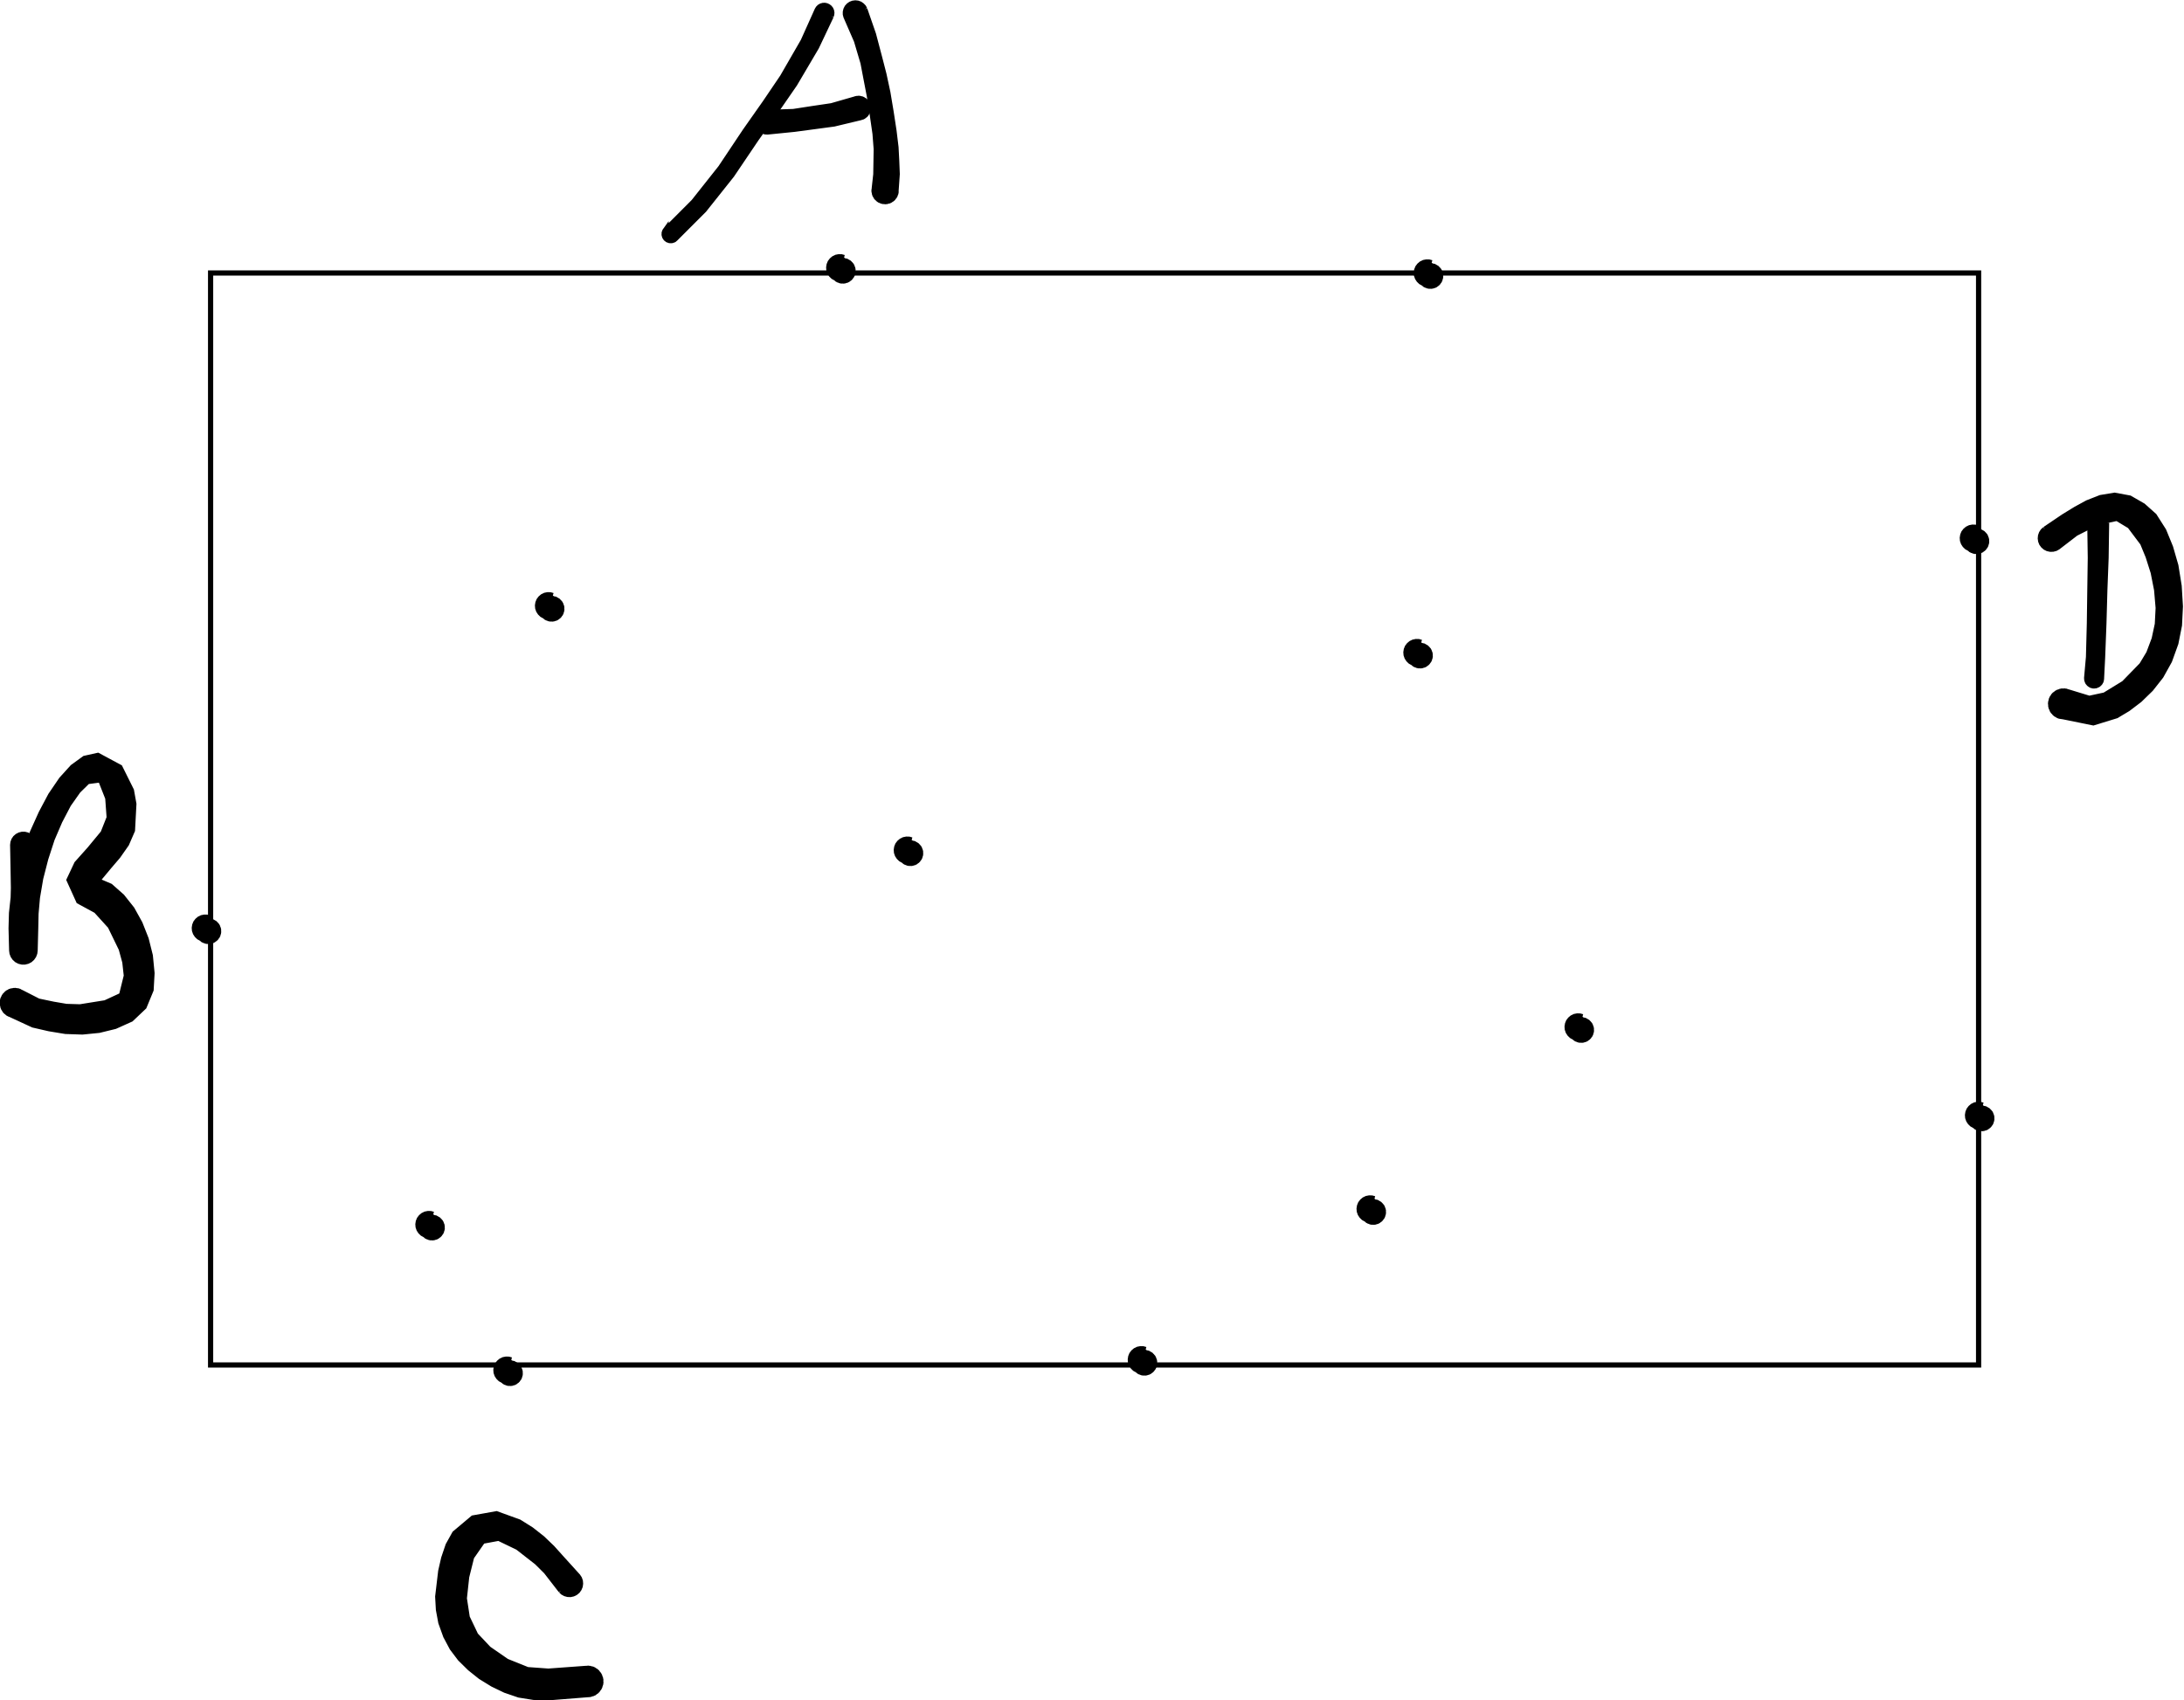 <?xml version="1.0" encoding="UTF-8"?>
<!-- Do not edit this file with editors other than draw.io -->
<!DOCTYPE svg PUBLIC "-//W3C//DTD SVG 1.1//EN" "http://www.w3.org/Graphics/SVG/1.1/DTD/svg11.dtd">
<svg xmlns="http://www.w3.org/2000/svg" style="background-color: rgb(230, 230, 230);" xmlns:xlink="http://www.w3.org/1999/xlink" version="1.1" width="420px" height="327px" viewBox="-0.5 -0.5 420 327" content="&lt;mxfile host=&quot;app.diagrams.net&quot; modified=&quot;2023-07-05T01:28:48.055Z&quot; agent=&quot;Mozilla/5.0 (X11; Linux x86_64; rv:109.0) Gecko/20100101 Firefox/114.0&quot; etag=&quot;WzknsEi28B7lIs8RRQg0&quot; version=&quot;21.5.2&quot;&gt;&#xA;  &lt;diagram name=&quot;第 1 页&quot; id=&quot;17KeA4rhBYA1fh7FJdAf&quot;&gt;&#xA;    &lt;mxGraphModel dx=&quot;474&quot; dy=&quot;757&quot; grid=&quot;1&quot; gridSize=&quot;10&quot; guides=&quot;1&quot; tooltips=&quot;1&quot; connect=&quot;1&quot; arrows=&quot;1&quot; fold=&quot;1&quot; page=&quot;1&quot; pageScale=&quot;1&quot; pageWidth=&quot;827&quot; pageHeight=&quot;1169&quot; background=&quot;#E6E6E6&quot; math=&quot;0&quot; shadow=&quot;0&quot;&gt;&#xA;      &lt;root&gt;&#xA;        &lt;mxCell id=&quot;0&quot; /&gt;&#xA;        &lt;mxCell id=&quot;1&quot; parent=&quot;0&quot; /&gt;&#xA;        &lt;mxCell id=&quot;eujRZYcJ_pkBPmxdg7Yn-16&quot; value=&quot;&quot; style=&quot;rounded=0;whiteSpace=wrap;html=1;fillColor=none;&quot; vertex=&quot;1&quot; parent=&quot;1&quot;&gt;&#xA;          &lt;mxGeometry x=&quot;70&quot; y=&quot;210&quot; width=&quot;340&quot; height=&quot;210&quot; as=&quot;geometry&quot; /&gt;&#xA;        &lt;/mxCell&gt;&#xA;        &lt;mxCell id=&quot;eujRZYcJ_pkBPmxdg7Yn-18&quot; value=&quot;&quot; style=&quot;shape=stencil(fZbdcgIhDIWfZm8zQAg/17Z9j85U606tdqz9e/tmZ0c0uJ47xP0I5JwEBl59bp8/1kNwn6fj4W39M76ctgM/DCGM++36OJ50NPDjwKvN4bh+PR6+9i/z74/n6ctp9H74nlb4nbmSKZeJCu5vngmZ6jzzNAO7cX8FVKEsBuBKrgKg9oAE8gkCbLeUhEoEQKSUDZDLeWYRKIl8MEDRmHwfyBrBG6Amyu4+kDxxMoB3jhwgYu7TVAsVkFcWCs4CTBEoF4RctKeOxHIf8IXYpikHikAIf+MNUW94AGSSaoAoFIE3AlOyeWU+p2E5S9yfQZcQILVuQOwZdJNoS9Ls3wA5u2XZTIHECqeJ9kDpSaauRiNVcAY1QhdBzeLBli5WazpkSsBLV25uRaqWRyFawTQzRRIQYirJzq5atkBqLfouwqUxLBepthWb10vrWZY6UOAeyKCCtDV625mm9gmUC4Wc3VLJMMIE1BsA2FW9JraVlQB7n3c9oMKhCLEvIM1zBPZ25/umNQ1tVEC2G+fFCC8g398O2hNQuQlVu752DBfA+q0ptnqO5JFmeuIuo9DY7KjY71UxdJV4EntifPWorW++R/dC4t7V3DlIB5cHx2bc7eb3yvX//QNFp+bHDT/+Aw==);lineShape=1;&quot; vertex=&quot;1&quot; parent=&quot;1&quot;&gt;&#xA;          &lt;mxGeometry x=&quot;188.868&quot; y=&quot;206.875&quot; width=&quot;4.673&quot; height=&quot;4.665&quot; as=&quot;geometry&quot; /&gt;&#xA;        &lt;/mxCell&gt;&#xA;        &lt;mxCell id=&quot;eujRZYcJ_pkBPmxdg7Yn-19&quot; value=&quot;&quot; style=&quot;shape=stencil(fZbdcgIhDIWfZm8zQAg/17Z9j85U606tdqz9e/tmZ0c0uJ47xP0I5JwEBl59bp8/1kNwn6fj4W39M76ctgM/DCGM++36OJ50NPDjwKvN4bh+PR6+9i/z74/n6ctp9H74nlb4nbmSKZeJCu5vngmZ6jzzNAO7cX8FVKEsBuBKrgKg9oAE8gkCbLeUhEoEQKSUDZDLeWYRKIl8MEDRmHwfyBrBG6Amyu4+kDxxMoB3jhwgYu7TVAsVkFcWCs4CTBEoF4RctKeOxHIf8IXYpikHikAIf+MNUW94AGSSaoAoFIE3AlOyeWU+p2E5S9yfQZcQILVuQOwZdJNoS9Ls3wA5u2XZTIHECqeJ9kDpSaauRiNVcAY1QhdBzeLBli5WazpkSsBLV25uRaqWRyFawTQzRRIQYirJzq5atkBqLfouwqUxLBepthWb10vrWZY6UOAeyKCCtDV625mm9gmUC4Wc3VLJMMIE1BsA2FW9JraVlQB7n3c9oMKhCLEvIM1zBPZ25/umNQ1tVEC2G+fFCC8g398O2hNQuQlVu752DBfA+q0ptnqO5JFmeuIuo9DY7KjY71UxdJV4EntifPWorW++R/dC4t7V3DlIB5cHx2bc7eb3yvX//QNFp+bHDT/+Aw==);lineShape=1;&quot; vertex=&quot;1&quot; parent=&quot;1&quot;&gt;&#xA;          &lt;mxGeometry x=&quot;132.868&quot; y=&quot;271.875&quot; width=&quot;4.673&quot; height=&quot;4.665&quot; as=&quot;geometry&quot; /&gt;&#xA;        &lt;/mxCell&gt;&#xA;        &lt;mxCell id=&quot;eujRZYcJ_pkBPmxdg7Yn-20&quot; value=&quot;&quot; style=&quot;shape=stencil(fZbdcgIhDIWfZm8zQAg/17Z9j85U606tdqz9e/tmZ0c0uJ47xP0I5JwEBl59bp8/1kNwn6fj4W39M76ctgM/DCGM++36OJ50NPDjwKvN4bh+PR6+9i/z74/n6ctp9H74nlb4nbmSKZeJCu5vngmZ6jzzNAO7cX8FVKEsBuBKrgKg9oAE8gkCbLeUhEoEQKSUDZDLeWYRKIl8MEDRmHwfyBrBG6Amyu4+kDxxMoB3jhwgYu7TVAsVkFcWCs4CTBEoF4RctKeOxHIf8IXYpikHikAIf+MNUW94AGSSaoAoFIE3AlOyeWU+p2E5S9yfQZcQILVuQOwZdJNoS9Ls3wA5u2XZTIHECqeJ9kDpSaauRiNVcAY1QhdBzeLBli5WazpkSsBLV25uRaqWRyFawTQzRRIQYirJzq5atkBqLfouwqUxLBepthWb10vrWZY6UOAeyKCCtDV625mm9gmUC4Wc3VLJMMIE1BsA2FW9JraVlQB7n3c9oMKhCLEvIM1zBPZ25/umNQ1tVEC2G+fFCC8g398O2hNQuQlVu752DBfA+q0ptnqO5JFmeuIuo9DY7KjY71UxdJV4EntifPWorW++R/dC4t7V3DlIB5cHx2bc7eb3yvX//QNFp+bHDT/+Aw==);lineShape=1;&quot; vertex=&quot;1&quot; parent=&quot;1&quot;&gt;&#xA;          &lt;mxGeometry x=&quot;201.868&quot; y=&quot;318.875&quot; width=&quot;4.673&quot; height=&quot;4.665&quot; as=&quot;geometry&quot; /&gt;&#xA;        &lt;/mxCell&gt;&#xA;        &lt;mxCell id=&quot;eujRZYcJ_pkBPmxdg7Yn-21&quot; value=&quot;&quot; style=&quot;shape=stencil(fZbdcgIhDIWfZm8zQAg/17Z9j85U606tdqz9e/tmZ0c0uJ47xP0I5JwEBl59bp8/1kNwn6fj4W39M76ctgM/DCGM++36OJ50NPDjwKvN4bh+PR6+9i/z74/n6ctp9H74nlb4nbmSKZeJCu5vngmZ6jzzNAO7cX8FVKEsBuBKrgKg9oAE8gkCbLeUhEoEQKSUDZDLeWYRKIl8MEDRmHwfyBrBG6Amyu4+kDxxMoB3jhwgYu7TVAsVkFcWCs4CTBEoF4RctKeOxHIf8IXYpikHikAIf+MNUW94AGSSaoAoFIE3AlOyeWU+p2E5S9yfQZcQILVuQOwZdJNoS9Ls3wA5u2XZTIHECqeJ9kDpSaauRiNVcAY1QhdBzeLBli5WazpkSsBLV25uRaqWRyFawTQzRRIQYirJzq5atkBqLfouwqUxLBepthWb10vrWZY6UOAeyKCCtDV625mm9gmUC4Wc3VLJMMIE1BsA2FW9JraVlQB7n3c9oMKhCLEvIM1zBPZ25/umNQ1tVEC2G+fFCC8g398O2hNQuQlVu752DBfA+q0ptnqO5JFmeuIuo9DY7KjY71UxdJV4EntifPWorW++R/dC4t7V3DlIB5cHx2bc7eb3yvX//QNFp+bHDT/+Aw==);lineShape=1;&quot; vertex=&quot;1&quot; parent=&quot;1&quot;&gt;&#xA;          &lt;mxGeometry x=&quot;330.868&quot; y=&quot;352.875&quot; width=&quot;4.673&quot; height=&quot;4.665&quot; as=&quot;geometry&quot; /&gt;&#xA;        &lt;/mxCell&gt;&#xA;        &lt;mxCell id=&quot;eujRZYcJ_pkBPmxdg7Yn-22&quot; value=&quot;&quot; style=&quot;shape=stencil(fZbdcgIhDIWfZm8zQAg/17Z9j85U606tdqz9e/tmZ0c0uJ47xP0I5JwEBl59bp8/1kNwn6fj4W39M76ctgM/DCGM++36OJ50NPDjwKvN4bh+PR6+9i/z74/n6ctp9H74nlb4nbmSKZeJCu5vngmZ6jzzNAO7cX8FVKEsBuBKrgKg9oAE8gkCbLeUhEoEQKSUDZDLeWYRKIl8MEDRmHwfyBrBG6Amyu4+kDxxMoB3jhwgYu7TVAsVkFcWCs4CTBEoF4RctKeOxHIf8IXYpikHikAIf+MNUW94AGSSaoAoFIE3AlOyeWU+p2E5S9yfQZcQILVuQOwZdJNoS9Ls3wA5u2XZTIHECqeJ9kDpSaauRiNVcAY1QhdBzeLBli5WazpkSsBLV25uRaqWRyFawTQzRRIQYirJzq5atkBqLfouwqUxLBepthWb10vrWZY6UOAeyKCCtDV625mm9gmUC4Wc3VLJMMIE1BsA2FW9JraVlQB7n3c9oMKhCLEvIM1zBPZ25/umNQ1tVEC2G+fFCC8g398O2hNQuQlVu752DBfA+q0ptnqO5JFmeuIuo9DY7KjY71UxdJV4EntifPWorW++R/dC4t7V3DlIB5cHx2bc7eb3yvX//QNFp+bHDT/+Aw==);lineShape=1;&quot; vertex=&quot;1&quot; parent=&quot;1&quot;&gt;&#xA;          &lt;mxGeometry x=&quot;290.868&quot; y=&quot;387.875&quot; width=&quot;4.673&quot; height=&quot;4.665&quot; as=&quot;geometry&quot; /&gt;&#xA;        &lt;/mxCell&gt;&#xA;        &lt;mxCell id=&quot;eujRZYcJ_pkBPmxdg7Yn-23&quot; value=&quot;&quot; style=&quot;shape=stencil(fZbdcgIhDIWfZm8zQAg/17Z9j85U606tdqz9e/tmZ0c0uJ47xP0I5JwEBl59bp8/1kNwn6fj4W39M76ctgM/DCGM++36OJ50NPDjwKvN4bh+PR6+9i/z74/n6ctp9H74nlb4nbmSKZeJCu5vngmZ6jzzNAO7cX8FVKEsBuBKrgKg9oAE8gkCbLeUhEoEQKSUDZDLeWYRKIl8MEDRmHwfyBrBG6Amyu4+kDxxMoB3jhwgYu7TVAsVkFcWCs4CTBEoF4RctKeOxHIf8IXYpikHikAIf+MNUW94AGSSaoAoFIE3AlOyeWU+p2E5S9yfQZcQILVuQOwZdJNoS9Ls3wA5u2XZTIHECqeJ9kDpSaauRiNVcAY1QhdBzeLBli5WazpkSsBLV25uRaqWRyFawTQzRRIQYirJzq5atkBqLfouwqUxLBepthWb10vrWZY6UOAeyKCCtDV625mm9gmUC4Wc3VLJMMIE1BsA2FW9JraVlQB7n3c9oMKhCLEvIM1zBPZ25/umNQ1tVEC2G+fFCC8g398O2hNQuQlVu752DBfA+q0ptnqO5JFmeuIuo9DY7KjY71UxdJV4EntifPWorW++R/dC4t7V3DlIB5cHx2bc7eb3yvX//QNFp+bHDT/+Aw==);lineShape=1;&quot; vertex=&quot;1&quot; parent=&quot;1&quot;&gt;&#xA;          &lt;mxGeometry x=&quot;246.868&quot; y=&quot;416.875&quot; width=&quot;4.673&quot; height=&quot;4.665&quot; as=&quot;geometry&quot; /&gt;&#xA;        &lt;/mxCell&gt;&#xA;        &lt;mxCell id=&quot;eujRZYcJ_pkBPmxdg7Yn-24&quot; value=&quot;&quot; style=&quot;shape=stencil(fZbdcgIhDIWfZm8zQAg/17Z9j85U606tdqz9e/tmZ0c0uJ47xP0I5JwEBl59bp8/1kNwn6fj4W39M76ctgM/DCGM++36OJ50NPDjwKvN4bh+PR6+9i/z74/n6ctp9H74nlb4nbmSKZeJCu5vngmZ6jzzNAO7cX8FVKEsBuBKrgKg9oAE8gkCbLeUhEoEQKSUDZDLeWYRKIl8MEDRmHwfyBrBG6Amyu4+kDxxMoB3jhwgYu7TVAsVkFcWCs4CTBEoF4RctKeOxHIf8IXYpikHikAIf+MNUW94AGSSaoAoFIE3AlOyeWU+p2E5S9yfQZcQILVuQOwZdJNoS9Ls3wA5u2XZTIHECqeJ9kDpSaauRiNVcAY1QhdBzeLBli5WazpkSsBLV25uRaqWRyFawTQzRRIQYirJzq5atkBqLfouwqUxLBepthWb10vrWZY6UOAeyKCCtDV625mm9gmUC4Wc3VLJMMIE1BsA2FW9JraVlQB7n3c9oMKhCLEvIM1zBPZ25/umNQ1tVEC2G+fFCC8g398O2hNQuQlVu752DBfA+q0ptnqO5JFmeuIuo9DY7KjY71UxdJV4EntifPWorW++R/dC4t7V3DlIB5cHx2bc7eb3yvX//QNFp+bHDT/+Aw==);lineShape=1;&quot; vertex=&quot;1&quot; parent=&quot;1&quot;&gt;&#xA;          &lt;mxGeometry x=&quot;407.868&quot; y=&quot;369.875&quot; width=&quot;4.673&quot; height=&quot;4.665&quot; as=&quot;geometry&quot; /&gt;&#xA;        &lt;/mxCell&gt;&#xA;        &lt;mxCell id=&quot;eujRZYcJ_pkBPmxdg7Yn-25&quot; value=&quot;&quot; style=&quot;shape=stencil(fZbdcgIhDIWfZm8zQAg/17Z9j85U606tdqz9e/tmZ0c0uJ47xP0I5JwEBl59bp8/1kNwn6fj4W39M76ctgM/DCGM++36OJ50NPDjwKvN4bh+PR6+9i/z74/n6ctp9H74nlb4nbmSKZeJCu5vngmZ6jzzNAO7cX8FVKEsBuBKrgKg9oAE8gkCbLeUhEoEQKSUDZDLeWYRKIl8MEDRmHwfyBrBG6Amyu4+kDxxMoB3jhwgYu7TVAsVkFcWCs4CTBEoF4RctKeOxHIf8IXYpikHikAIf+MNUW94AGSSaoAoFIE3AlOyeWU+p2E5S9yfQZcQILVuQOwZdJNoS9Ls3wA5u2XZTIHECqeJ9kDpSaauRiNVcAY1QhdBzeLBli5WazpkSsBLV25uRaqWRyFawTQzRRIQYirJzq5atkBqLfouwqUxLBepthWb10vrWZY6UOAeyKCCtDV625mm9gmUC4Wc3VLJMMIE1BsA2FW9JraVlQB7n3c9oMKhCLEvIM1zBPZ25/umNQ1tVEC2G+fFCC8g398O2hNQuQlVu752DBfA+q0ptnqO5JFmeuIuo9DY7KjY71UxdJV4EntifPWorW++R/dC4t7V3DlIB5cHx2bc7eb3yvX//QNFp+bHDT/+Aw==);lineShape=1;&quot; vertex=&quot;1&quot; parent=&quot;1&quot;&gt;&#xA;          &lt;mxGeometry x=&quot;301.868&quot; y=&quot;207.875&quot; width=&quot;4.673&quot; height=&quot;4.665&quot; as=&quot;geometry&quot; /&gt;&#xA;        &lt;/mxCell&gt;&#xA;        &lt;mxCell id=&quot;eujRZYcJ_pkBPmxdg7Yn-26&quot; value=&quot;&quot; style=&quot;shape=stencil(fZbdcgIhDIWfZm8zQAg/17Z9j85U606tdqz9e/tmZ0c0uJ47xP0I5JwEBl59bp8/1kNwn6fj4W39M76ctgM/DCGM++36OJ50NPDjwKvN4bh+PR6+9i/z74/n6ctp9H74nlb4nbmSKZeJCu5vngmZ6jzzNAO7cX8FVKEsBuBKrgKg9oAE8gkCbLeUhEoEQKSUDZDLeWYRKIl8MEDRmHwfyBrBG6Amyu4+kDxxMoB3jhwgYu7TVAsVkFcWCs4CTBEoF4RctKeOxHIf8IXYpikHikAIf+MNUW94AGSSaoAoFIE3AlOyeWU+p2E5S9yfQZcQILVuQOwZdJNoS9Ls3wA5u2XZTIHECqeJ9kDpSaauRiNVcAY1QhdBzeLBli5WazpkSsBLV25uRaqWRyFawTQzRRIQYirJzq5atkBqLfouwqUxLBepthWb10vrWZY6UOAeyKCCtDV625mm9gmUC4Wc3VLJMMIE1BsA2FW9JraVlQB7n3c9oMKhCLEvIM1zBPZ25/umNQ1tVEC2G+fFCC8g398O2hNQuQlVu752DBfA+q0ptnqO5JFmeuIuo9DY7KjY71UxdJV4EntifPWorW++R/dC4t7V3DlIB5cHx2bc7eb3yvX//QNFp+bHDT/+Aw==);lineShape=1;&quot; vertex=&quot;1&quot; parent=&quot;1&quot;&gt;&#xA;          &lt;mxGeometry x=&quot;66.868&quot; y=&quot;333.875&quot; width=&quot;4.673&quot; height=&quot;4.665&quot; as=&quot;geometry&quot; /&gt;&#xA;        &lt;/mxCell&gt;&#xA;        &lt;mxCell id=&quot;eujRZYcJ_pkBPmxdg7Yn-27&quot; value=&quot;&quot; style=&quot;shape=stencil(fZbdcgIhDIWfZm8zQAg/17Z9j85U606tdqz9e/tmZ0c0uJ47xP0I5JwEBl59bp8/1kNwn6fj4W39M76ctgM/DCGM++36OJ50NPDjwKvN4bh+PR6+9i/z74/n6ctp9H74nlb4nbmSKZeJCu5vngmZ6jzzNAO7cX8FVKEsBuBKrgKg9oAE8gkCbLeUhEoEQKSUDZDLeWYRKIl8MEDRmHwfyBrBG6Amyu4+kDxxMoB3jhwgYu7TVAsVkFcWCs4CTBEoF4RctKeOxHIf8IXYpikHikAIf+MNUW94AGSSaoAoFIE3AlOyeWU+p2E5S9yfQZcQILVuQOwZdJNoS9Ls3wA5u2XZTIHECqeJ9kDpSaauRiNVcAY1QhdBzeLBli5WazpkSsBLV25uRaqWRyFawTQzRRIQYirJzq5atkBqLfouwqUxLBepthWb10vrWZY6UOAeyKCCtDV625mm9gmUC4Wc3VLJMMIE1BsA2FW9JraVlQB7n3c9oMKhCLEvIM1zBPZ25/umNQ1tVEC2G+fFCC8g398O2hNQuQlVu752DBfA+q0ptnqO5JFmeuIuo9DY7KjY71UxdJV4EntifPWorW++R/dC4t7V3DlIB5cHx2bc7eb3yvX//QNFp+bHDT/+Aw==);lineShape=1;&quot; vertex=&quot;1&quot; parent=&quot;1&quot;&gt;&#xA;          &lt;mxGeometry x=&quot;109.868&quot; y=&quot;390.875&quot; width=&quot;4.673&quot; height=&quot;4.665&quot; as=&quot;geometry&quot; /&gt;&#xA;        &lt;/mxCell&gt;&#xA;        &lt;mxCell id=&quot;eujRZYcJ_pkBPmxdg7Yn-28&quot; value=&quot;&quot; style=&quot;shape=stencil(fZbdcgIhDIWfZm8zQAg/17Z9j85U606tdqz9e/tmZ0c0uJ47xP0I5JwEBl59bp8/1kNwn6fj4W39M76ctgM/DCGM++36OJ50NPDjwKvN4bh+PR6+9i/z74/n6ctp9H74nlb4nbmSKZeJCu5vngmZ6jzzNAO7cX8FVKEsBuBKrgKg9oAE8gkCbLeUhEoEQKSUDZDLeWYRKIl8MEDRmHwfyBrBG6Amyu4+kDxxMoB3jhwgYu7TVAsVkFcWCs4CTBEoF4RctKeOxHIf8IXYpikHikAIf+MNUW94AGSSaoAoFIE3AlOyeWU+p2E5S9yfQZcQILVuQOwZdJNoS9Ls3wA5u2XZTIHECqeJ9kDpSaauRiNVcAY1QhdBzeLBli5WazpkSsBLV25uRaqWRyFawTQzRRIQYirJzq5atkBqLfouwqUxLBepthWb10vrWZY6UOAeyKCCtDV625mm9gmUC4Wc3VLJMMIE1BsA2FW9JraVlQB7n3c9oMKhCLEvIM1zBPZ25/umNQ1tVEC2G+fFCC8g398O2hNQuQlVu752DBfA+q0ptnqO5JFmeuIuo9DY7KjY71UxdJV4EntifPWorW++R/dC4t7V3DlIB5cHx2bc7eb3yvX//QNFp+bHDT/+Aw==);lineShape=1;&quot; vertex=&quot;1&quot; parent=&quot;1&quot;&gt;&#xA;          &lt;mxGeometry x=&quot;124.868&quot; y=&quot;418.875&quot; width=&quot;4.673&quot; height=&quot;4.665&quot; as=&quot;geometry&quot; /&gt;&#xA;        &lt;/mxCell&gt;&#xA;        &lt;mxCell id=&quot;eujRZYcJ_pkBPmxdg7Yn-29&quot; value=&quot;&quot; style=&quot;shape=stencil(fZbdcgIhDIWfZm8zQAg/17Z9j85U606tdqz9e/tmZ0c0uJ47xP0I5JwEBl59bp8/1kNwn6fj4W39M76ctgM/DCGM++36OJ50NPDjwKvN4bh+PR6+9i/z74/n6ctp9H74nlb4nbmSKZeJCu5vngmZ6jzzNAO7cX8FVKEsBuBKrgKg9oAE8gkCbLeUhEoEQKSUDZDLeWYRKIl8MEDRmHwfyBrBG6Amyu4+kDxxMoB3jhwgYu7TVAsVkFcWCs4CTBEoF4RctKeOxHIf8IXYpikHikAIf+MNUW94AGSSaoAoFIE3AlOyeWU+p2E5S9yfQZcQILVuQOwZdJNoS9Ls3wA5u2XZTIHECqeJ9kDpSaauRiNVcAY1QhdBzeLBli5WazpkSsBLV25uRaqWRyFawTQzRRIQYirJzq5atkBqLfouwqUxLBepthWb10vrWZY6UOAeyKCCtDV625mm9gmUC4Wc3VLJMMIE1BsA2FW9JraVlQB7n3c9oMKhCLEvIM1zBPZ25/umNQ1tVEC2G+fFCC8g398O2hNQuQlVu752DBfA+q0ptnqO5JFmeuIuo9DY7KjY71UxdJV4EntifPWorW++R/dC4t7V3DlIB5cHx2bc7eb3yvX//QNFp+bHDT/+Aw==);lineShape=1;&quot; vertex=&quot;1&quot; parent=&quot;1&quot;&gt;&#xA;          &lt;mxGeometry x=&quot;406.868&quot; y=&quot;258.875&quot; width=&quot;4.673&quot; height=&quot;4.665&quot; as=&quot;geometry&quot; /&gt;&#xA;        &lt;/mxCell&gt;&#xA;        &lt;mxCell id=&quot;eujRZYcJ_pkBPmxdg7Yn-30&quot; value=&quot;&quot; style=&quot;shape=stencil(fZbdcgIhDIWfZm8zQAg/17Z9j85U606tdqz9e/tmZ0c0uJ47xP0I5JwEBl59bp8/1kNwn6fj4W39M76ctgM/DCGM++36OJ50NPDjwKvN4bh+PR6+9i/z74/n6ctp9H74nlb4nbmSKZeJCu5vngmZ6jzzNAO7cX8FVKEsBuBKrgKg9oAE8gkCbLeUhEoEQKSUDZDLeWYRKIl8MEDRmHwfyBrBG6Amyu4+kDxxMoB3jhwgYu7TVAsVkFcWCs4CTBEoF4RctKeOxHIf8IXYpikHikAIf+MNUW94AGSSaoAoFIE3AlOyeWU+p2E5S9yfQZcQILVuQOwZdJNoS9Ls3wA5u2XZTIHECqeJ9kDpSaauRiNVcAY1QhdBzeLBli5WazpkSsBLV25uRaqWRyFawTQzRRIQYirJzq5atkBqLfouwqUxLBepthWb10vrWZY6UOAeyKCCtDV625mm9gmUC4Wc3VLJMMIE1BsA2FW9JraVlQB7n3c9oMKhCLEvIM1zBPZ25/umNQ1tVEC2G+fFCC8g398O2hNQuQlVu752DBfA+q0ptnqO5JFmeuIuo9DY7KjY71UxdJV4EntifPWorW++R/dC4t7V3DlIB5cHx2bc7eb3yvX//QNFp+bHDT/+Aw==);lineShape=1;&quot; vertex=&quot;1&quot; parent=&quot;1&quot;&gt;&#xA;          &lt;mxGeometry x=&quot;299.868&quot; y=&quot;280.875&quot; width=&quot;4.673&quot; height=&quot;4.665&quot; as=&quot;geometry&quot; /&gt;&#xA;        &lt;/mxCell&gt;&#xA;        &lt;mxCell id=&quot;eujRZYcJ_pkBPmxdg7Yn-31&quot; value=&quot;&quot; style=&quot;shape=stencil(lVbZctswDPwavWJAgudzmv5HZuLUnrp2xnGvvy9UlYoISZvpm0wvSBy7Sw7y8HZ8ej0Mnt/ut+vXw8/T8/04yKfB+9PleLid7vo1yOMgDy/X2+HL7fr98jz9fn0akePXt+uPcYdfU1ytFOsY5fn3tBIoub8Lnyf8+XRZ4plK7PAuU877ATlT6Q8QoRD2A1Im5/qMAsWyHxAD1dQFxERZ9gMCk0gXkD25uh/ghXJfQ8nEoEvz+Q2vbXaoBErV4rMHFVDIFl/B/tLKW+LTPt5RXeFTRHhmi2eQjw6gH3EtbWUHb/fPFEB/mJzBJ4oQn0w+OhGQv6OQLP5fhtsEomjmpZQG/RQqYvEC+cN1tT/IJ5EPFl9B/1WSwdaL8ldLcLb/gkyCSrHz9RCfTD6FHODzrNYFHvE/EZv51jbBHT2Wtb6AAwkl35so8wcEkmIPyJCgshKkBw7HjS6LBiHP5VWDMrRcxfcFKyEKFGQw+USq4NJwGwT1oJ+beCAAveSMgoveYshxdcR9QKpwwkEdsG9RFKj5xE0i8z3pyCNRsq1B5jZvBhTfTGGmaYQyqyvauSbsPbzRvYNTqJ5STztuXd7Gi/V1hraiLrjanwHrlDR5hQcNHUkfDN6BiamoVnhEOhVtZoOvqN7aXPm9/xG4hOJL308Pr+2Fq82Ug++C0Ta9wRdEuP99vX6I14/3p/LL6XyeXtrL/+3TWpemZ7k8/gE=);lineShape=1;&quot; vertex=&quot;1&quot; parent=&quot;1&quot;&gt;&#xA;          &lt;mxGeometry x=&quot;157.222&quot; y=&quot;158.532&quot; width=&quot;32.248&quot; height=&quot;45.243&quot; as=&quot;geometry&quot; /&gt;&#xA;        &lt;/mxCell&gt;&#xA;        &lt;mxCell id=&quot;eujRZYcJ_pkBPmxdg7Yn-32&quot; value=&quot;&quot; style=&quot;shape=stencil(rVddb9swDPw1fiUkUdTHc9f9jwJNl2BZUqTZ1v770UudmnR8xYC9ObYu4pHHEzXw3cv24XkzpPByPh2/b37vHs/bgb8MKe0O281pd9ange8Hvns6njbfTsefh8fL7+eHceX49OP4a/yH1wuOK0kYUSm8vb+hxH9ffL2s3+8Os/WSKTazPgpVWQeUQjkbQKrU8jqgZkrdRiTU6jqgRerJALJQDADQKNodlFVL64DO0+cJUDJxAwDNqs1STSQdADoFm6XaSco6IIZAwRauFYqIRCUWA+haOZDXnqmwBVTKQBtdQ7Jp6g3u0DKFaAGdCmBdKyW7wywPtxFhKtRsiwq2KAuBK4kOANK9XjVNBdRaiifRCwWQJhFKLqRrj6ztINUCVH5AG8qhO0CgjrpaO8xWrmlaUVdHyuIBAYipNmLbEdq2DfRcEwqLHThCubYF6YS6Wuvg5BphpUcbcNLgz3yjOoBMclwL6V3MMy110A8acbVpVXkz6lF1FecCnTLQ0mhcyQOQltQayxIAOJRbIaHClXCDdAQhSV0YU6EC5K0t6tSqLdpQi8pEcSaN8F8B6r02S+1qPGsmIO4M4slH1rKUbAOpLTRQOEkUrJGpUzGoQ9bhwe6gbzogzd2T1gEHuQbnaVS4AtQEAIcU/TwT+8Tq9kntTUMZAN8LfhAQ6KuLKSCTAM+LvgDqR0AS7E+qBIdDLaYNJkIDjoGi5RqogNTHK7eP9RHNSJ1idevRrKB0G/v/B7lPjZKPH81snLxvqTaA+nlx7ifoWv86y3++Xh8+Lg5Pu/3+cu+Yf/cXDX11uaTw/R8=);lineShape=1;&quot; vertex=&quot;1&quot; parent=&quot;1&quot;&gt;&#xA;          &lt;mxGeometry x=&quot;192.071&quot; y=&quot;158.059&quot; width=&quot;9.969&quot; height=&quot;38.224&quot; as=&quot;geometry&quot; /&gt;&#xA;        &lt;/mxCell&gt;&#xA;        &lt;mxCell id=&quot;eujRZYcJ_pkBPmxdg7Yn-33&quot; value=&quot;&quot; style=&quot;shape=stencil(hVbLbhsxDPyavRKSSGnFc5r+R4A49aKuHThOH39fugttTdaZAj6s1xyS4gzHmvjhbf/0uptKerucT193P5bny37iT1Mpy3G/Oy8Xe5r4ceKHl9N59+V8ej8+r99fn66R16dvp+/XDD9XXCdDXD/p1/pCMvX5z5vPa/xhOd7Ec6GaHIB1pLgLECXpHpCoAUBro4EBKIUSaKlbBQ+wAunjeC3EOcSXDOIrJfYNURcQPxM3F99xfqVUXXyuNFcIUE9aEWodAnrgQEbN+4BOKl4WhRTNdKasDlBtqAoAQt2foVYS1JKJwJ+hzpAGk0WRCEA89DZ0uQEYKrVLlLbM8AydI9O2PIwAJUrbliejXShxrCbu3uAZovisJmDaphS2oVJDHXWqoQAxEkaO25MoIeUJ5RbyN7SdxrLvp1HGq1A9BdlYRAWU5mAX1hHQXU7bCW9YVlyC/Rkkje34aD27H5J0bAAbqRvLJhSwC2pD8aZq28aoJR75bgFASE3H9g7AjJmr9k/mx2r71wGAOVJtYlTQkg4lb9JIWKxmQKGAQoep0cKMyIr+nUn8iGzK6AB5mPo2IYXaTjRrnCiSkZmV798oY+BG/yxCw/6YhmK2eDMv0H+mEryrDdnejbfLTohPJKB/oeL7F8sPzM4E7PMLY3u/d1tD7v7f2509/L0aviyHw3qzvP09XiXt1XoN5cff);lineShape=1;&quot; vertex=&quot;1&quot; parent=&quot;1&quot;&gt;&#xA;          &lt;mxGeometry x=&quot;175.119&quot; y=&quot;176.412&quot; width=&quot;21.361&quot; height=&quot;6.468&quot; as=&quot;geometry&quot; /&gt;&#xA;        &lt;/mxCell&gt;&#xA;        &lt;mxCell id=&quot;eujRZYcJ_pkBPmxdg7Yn-34&quot; value=&quot;&quot; style=&quot;shape=stencil(7VnLjhw3DPyauRJ6UZTOjvMfBrzODrzZNdab19+HnQnlFjVTjcnFMJDbPFTdIlksUtQpv/v6+OHLwymFr2+vL58f/jh/fHs85Z9OKZ2fHx9ez2/66ZTfn/K7Ty+vD7+8vvz2/PHy/cuHbeX26deX37cn/HnBpUhJNlQKf11+yYly/+eXny+Ap/PzHhCoz4ASKDYIEJ4BQj3gN/QJwJlCAYBIcd4SNyoVAvK8pZqpRghoeQZ0bEOkHieABGIMqG0GRGK8pZBmQIJGR93xbLRkymBLsREXD+gg0rFSm+MghQoDAFtcd4AKyBczxXoXQCOd79lSp1rvsblRWtYjpwrFmdsHUavELsqYFpWSez7mHRuNB7GTRf3G8+NMU66WrTfsLS41dT8CAqZqMSdOScaqWxyKc4QzmxzckhenFrpJQYrHXo/0Ef/KwVXApqCzDbFQBiTK3WJqgEYVBKHURYMpAVJwoT7nmYoHIl2mNq8PFBCpm8V0tx+UNMrSOWYxQYObUJtDEIUYhEDf0Oc3bJmHAMkHWaOIfCRiJg5AhZm8Je6calvhBF7VKLArnGzF+vobkk9OrbQJbKkFr7+sxMBudfLITAze0KN3a9UEB5Hu1bw+AJUyMLo3z1V1Q0Z1MAwyD0QjAVb3btk70rNQSwBQSGbV7sH4eN2vi8R0hl2YsO9gukAdrqNODkCngjQjW4KNlAtYBVSoU/KvQMKao5XKAWjQrypDvFhd0BtIZjL1DDMoksyB7snq6dX1gYpbr/kDnLowr3VYDYORYKxvUMW0iZwjoAkLK5Xv8JSIDZHC1x1dj3r/UcZ26xGFtF1zoqoAFIA4+vadxUjBIi8u1cIAOKdNbUk+BgVxqC5b0s4bvYF9reqja70OGC3sjqaM+uzku2DNA9wFt+DXd6DaYoVsvx5ocPG80/WMEt9KwM7gCvYfTEZ2HkW1Ofii0wMs/ksLqZyoiNe+R1XSJXSi9TVNWY1IyvbvLm0yjJeseQnyXrvykj0gghco41zDpgBU9zfAkvkIoBwKizZCrSsmDPu8RCRNVr12rBCQ+do8+UTGZb82n2e6JZSX0o32O2IIALTFrdsjkGJHam5KUGBzpM8rrmHrViVudqnuyBmhW/VEWpczZwSB4+jTmRO0oagezZHWTjuAfCvdz7T0CIcKMzfrSQcgW4ZcN1o8QIsp2pIeL8rsVlURVKckWOs0GjzGowheyGcydd1mMU0Z6QCfz4HqrKqbKKAoFN9w6qlQ0Dm7Wcs7fJQtA68D8nLIC7CBVBPdVC6LDQNuDRfqrBlqFWppdcdlObMVQD2lgRshaWDQtCAt44uDmdB/Gna6KdX/w87vM+yUe2z+0Yed1beRB1P86mvhwTWB+A7j4B5i5OFYjy86xJfag5sU8WO2g6uaZWh2cBck1gOO9bjNlqVqBiu8N/gmbojXYUHQNjUsgITPm7xUWUG6kq1v3wGQNupZzR2ZjwDVV9mjLTU/9TsyuvuZ/IFbtzHHXXHb5NpdKmJi3H8LeQzQD98uPT+dn54ud6b7//0lqf50uWDN7/8G);lineShape=1;&quot; vertex=&quot;1&quot; parent=&quot;1&quot;&gt;&#xA;          &lt;mxGeometry x=&quot;29.94&quot; y=&quot;302.772&quot; width=&quot;28.791&quot; height=&quot;53.186&quot; as=&quot;geometry&quot; /&gt;&#xA;        &lt;/mxCell&gt;&#xA;        &lt;mxCell id=&quot;eujRZYcJ_pkBPmxdg7Yn-35&quot; value=&quot;&quot; style=&quot;shape=stencil(lVjZctswDPwav2JIggf4nKb/kZk4tadunHGcHn9fqBoqIiSt6zdZ8grXLgBqxw/vh6e3/S649+vl/H3/6/h8Pez4yy6E4+thfzle9WrHjzt+eDlf9t8u54/X5/H329Pwz+Hqx/nn8IbfI64kijKggvsz3omeivt35+sIOB1fZ4CcLYA9RQRwVHpAyMR5GxArudIBvFCQbQAXYgNgCAiFUu4BkaoHAI0h9TEwpbgN8IVK6LMUoUtec+L7OiSqCQDEZillCiCt6nHog86JBKXVU+hdKowLF6wFceTDNiAlcn1aJVKugEuFpHdJlL8AUF17PLPgGACYvLHAVJGFRNnfE0NdUENyK+U6oFLgHlCoYkDtqaFp8MilSmIAgRLQQxWqsQfcDDr0TaBOfWQrra7n0pA35NLk8QTQrgEEJJolZwEOaFqznpx1yYPOp9xMJq16B5BPmcPGAjeb6wAm6alRJ9FuWTCaFoGdb9BX75KyVXCWTKX1FQE0Aa1D7rn06eRWpYMBqESBBeWmOGuBEfmK7a1DKUHQyhxrQdNwQ3GmDpUioIZ3jpzhhm9DacsEG43e6GSlMWFG14qi1vnRt299Bcwrt8czyXkUw70AHRBmjM4Stz6DZCGhSgVUQtcTCxCKaCz6NjXneQUuMVNetOOM1pO8omq4ntS2480lhLYNbs132gWkjbF1VVt+l0AVJakpeFpOMux83nI1Vbhq6B7QUzUF8qDKC7XFCMXjrRR0e/Ig3kWJNQPI/2yFoBsm2mO8BmyF0PrsOoc85b4CAS/durT0/8c6U9nUXjaRIvAnTQ10oiikdI6LU4MuvGBLKtNONDtmRKCBktu0n9UMWdChUXvhMx5Uw2g1gATbnU4ZM521LHDD0B3G8FS7PiizLBoq40GlMWRzoJwOgFtZMq1FGyZqFTIRZwIEEqBNCbYOEZ/eRDt2sgBB1KiLGLhtBOsAaWqfASKgRlmmNcBz+t0H+/8A6MXnd4SX4+k0foaYP7ffHfTW+M2CH/8C);lineShape=1;&quot; vertex=&quot;1&quot; parent=&quot;1&quot;&gt;&#xA;          &lt;mxGeometry x=&quot;113.679&quot; y=&quot;448.614&quot; width=&quot;31.369&quot; height=&quot;35.4&quot; as=&quot;geometry&quot; /&gt;&#xA;        &lt;/mxCell&gt;&#xA;        &lt;mxCell id=&quot;eujRZYcJ_pkBPmxdg7Yn-36&quot; value=&quot;&quot; style=&quot;shape=stencil(lZZNctswDIVPoy2GIPgDrtP0HpmJU3vq2hnHaZvbB6qiVITs13pH0/hEAngAOMjdy/bheTPE8HI+Hb9vfu0ez9tBvgwx7g7bzWl3ttUg94PcPR1Pm2+n4+vhcfr9/DBajqsfx5/jF35PHIdAIYxYDG/TViJNfza+TsB+d1gArVKSzj5mkgYAppj7AxJJuA5oISkdUISUrwO1kfaACqUIgESZO6BlahUATDX1QCWR60DJ3oemlMGVcqHgTmiUgNMWxJo90AAgkYquAOB0ZAorIAOAmVi90xUAiQL7qBagvUASe3uTCnA5UO6l3RIMUZpT9GkvlIG0zeHmHI6UABDjKqSmLCALkTmAC+BDWZddyKTRAwkAJry1DwGUZzGlVg80VG2ROPs0MCiesTzdCXnO5GVAKDQvDAV5KJXUXUnnS16O0mcxLmqBUR6USvFABVeSQrUX66I1XxZTmrvi8gjgBCeK0QMferwcplVPUgrogDmtizSg+l+NHsuz3GoP7t98E7a5gJLGMqtmMXkKUCoXX8/WlgNqkepb0j+mJ9tg6mOKxzNXX2zmAWrywU+2CHu8acI5wFTQ1Em+NAMpiGiyUi7OPoIUZ+s9wdnD7mXflxvsrXlpveE+yr6zYH+1+ecUjqcpnvt44nyNE7hXKNbDze/B/wBs8ff5+bTb76fX6/J//1y1rempK/fv);lineShape=1;&quot; vertex=&quot;1&quot; parent=&quot;1&quot;&gt;&#xA;          &lt;mxGeometry x=&quot;430.783&quot; y=&quot;256.404&quot; width=&quot;3.825&quot; height=&quot;33.004&quot; as=&quot;geometry&quot; /&gt;&#xA;        &lt;/mxCell&gt;&#xA;        &lt;mxCell id=&quot;eujRZYcJ_pkBPmxdg7Yn-37&quot; value=&quot;&quot; style=&quot;shape=stencil(lVjbchsxCP0avzJCSEJ6TtP/yEycxlPXzjhJL39ftu66hl2fTt6cDazgcDig3cjd6/PDy3aT0+vb6fh1+2P3+Pa8kU+bnHeH5+1p92a/NnK/kbun42n75XR8Pzye/355mCynX9+O36c3/Dz7CeUxOeX06/yAC43858nns/1+d7iy50bNOwySets+VyrZ2TdK7ba9CLXi7C8RrtoXoZR8ApRA/NXsxdmn+QWr9k2oS3h/ltv2KiTN2RdqIJ7OJCXgieLpndjjyZVque0wMo3uHHKmDio2Gqn6CiRIiTGI2TsMeAKnFItWOnV8hPisqxKDMiyTaJWSQpiyT0IzKSBeb8S+EXRQ6YAZfUZxduiVGLSCGuyeen3QAKVumaov9TD2ghNqIfF1MNw6SFqUumfrVS3Xa51j/0xHgEJwIgkOFSbRZ9Qv9mWWnHVYqXhmWOkbyFmjgI0E2d0jVa1qjBAyAH0CXaFkGKQ1nNCoAoRMIaRHhwSIxJaDRgeUg4kit+igaCxIrIIlPRg41HlsXMFaAI/M4W8Al7qZcgOUpkm16J4EiGHKnhfMUxSSaUygXoMqxoNayEHhdLPprDk6oPHMQtoWJwAVY56JcJVDRuOEEkeQkIgpaYpVQAuALuSCqSBVXaiwgQzsjWU+fpvAaJAYQKFm1gpIv2zhKik6MKqZrrUz6p0UeWcOsHc+6iAlLhmGagZVLnXhoLB36iANdTAZRLzIEVYt83hcdzCh97OtjfkVN1c3TyVbFpFKdonzuTa8HBZi71AGVSAYdkLyORSGKPU0B3DZ3WTeOtZRajS8YGS8MthCHMbbtKGDSk8bd7iSCNxwbYsJomcjFclqSfMGcnFgqEk2GsI8nIQW9bRx04vAtHQj4baQAkp2kQCwjniNMXu8xYRrg9krCKjOs/LKHsmqrCSMeJTjGJmeAFakxS3GpjmIf6FgGXNicSOxHWjAeML2b6rcQe+nxTWywXpx5IMtcQo0/qP3+P/b249/Hw2edvv9+ZvD9f/jRwZ7dP5AIfe/AQ==);lineShape=1;&quot; vertex=&quot;1&quot; parent=&quot;1&quot;&gt;&#xA;          &lt;mxGeometry x=&quot;421.868&quot; y=&quot;252.741&quot; width=&quot;26.936&quot; height=&quot;43.768&quot; as=&quot;geometry&quot; /&gt;&#xA;        &lt;/mxCell&gt;&#xA;      &lt;/root&gt;&#xA;    &lt;/mxGraphModel&gt;&#xA;  &lt;/diagram&gt;&#xA;&lt;/mxfile&gt;&#xA;" resource="https://app.diagrams.net/?src=about"><defs/><g><rect x="40" y="52" width="340" height="210" fill="none" stroke="rgb(0, 0, 0)" pointer-events="all"/><path d="M 162.97 50.18 L 163.34 50.7 L 163.53 51.31 L 163.51 51.95 L 163.29 52.55 L 162.89 53.04 L 162.35 53.39 L 161.74 53.54 L 161.1 53.49 L 160.51 53.24 L 160.04 52.81 L 159.72 52.25 L 159.6 51.63 L 159.69 51 L 159.97 50.42 L 160.42 49.97 L 161 49.69 L 161.63 49.6 L 162.26 49.72 L 162.81 50.04 L 163.24 50.51 L 163.49 51.1 L 163.54 51.74 L 163.39 52.35 L 163.04 52.89 L 162.55 53.29 L 161.95 53.51 L 161.31 53.53 L 160.7 53.34 L 160.18 52.97 L 160.18 52.97 L 159.73 52.72 L 159.36 52.36 L 159.08 51.93 L 158.91 51.44 L 158.87 50.93 L 158.95 50.42 L 159.14 49.95 L 159.45 49.54 L 159.84 49.21 L 160.31 48.98 L 160.81 48.88 L 161.32 48.89 L 161.82 49.03" fill="rgb(0, 0, 0)" stroke="rgb(0, 0, 0)" stroke-miterlimit="10" pointer-events="all"/><path d="M 106.97 115.18 L 107.34 115.7 L 107.53 116.31 L 107.51 116.95 L 107.29 117.55 L 106.89 118.04 L 106.35 118.39 L 105.74 118.54 L 105.1 118.49 L 104.51 118.24 L 104.04 117.81 L 103.72 117.25 L 103.6 116.63 L 103.69 116 L 103.97 115.42 L 104.42 114.97 L 105 114.69 L 105.63 114.6 L 106.26 114.72 L 106.81 115.04 L 107.24 115.51 L 107.49 116.1 L 107.54 116.74 L 107.39 117.35 L 107.04 117.89 L 106.55 118.29 L 105.95 118.51 L 105.31 118.53 L 104.7 118.34 L 104.18 117.97 L 104.18 117.97 L 103.73 117.72 L 103.36 117.36 L 103.08 116.93 L 102.91 116.44 L 102.87 115.93 L 102.95 115.42 L 103.14 114.95 L 103.45 114.54 L 103.84 114.21 L 104.31 113.98 L 104.81 113.88 L 105.32 113.89 L 105.82 114.03" fill="rgb(0, 0, 0)" stroke="rgb(0, 0, 0)" stroke-miterlimit="10" pointer-events="all"/><path d="M 175.97 162.18 L 176.34 162.7 L 176.53 163.31 L 176.51 163.95 L 176.29 164.55 L 175.89 165.04 L 175.35 165.39 L 174.74 165.54 L 174.1 165.49 L 173.51 165.24 L 173.04 164.81 L 172.72 164.25 L 172.6 163.63 L 172.69 163 L 172.97 162.42 L 173.42 161.97 L 174 161.69 L 174.63 161.6 L 175.26 161.72 L 175.81 162.04 L 176.24 162.51 L 176.49 163.1 L 176.54 163.74 L 176.39 164.35 L 176.04 164.89 L 175.55 165.29 L 174.95 165.51 L 174.31 165.53 L 173.7 165.34 L 173.18 164.97 L 173.18 164.97 L 172.73 164.72 L 172.36 164.36 L 172.08 163.93 L 171.91 163.44 L 171.87 162.93 L 171.95 162.42 L 172.14 161.95 L 172.45 161.54 L 172.84 161.21 L 173.31 160.98 L 173.81 160.88 L 174.32 160.89 L 174.82 161.03" fill="rgb(0, 0, 0)" stroke="rgb(0, 0, 0)" stroke-miterlimit="10" pointer-events="all"/><path d="M 304.97 196.18 L 305.34 196.7 L 305.53 197.31 L 305.51 197.95 L 305.29 198.55 L 304.89 199.04 L 304.35 199.39 L 303.74 199.54 L 303.1 199.49 L 302.51 199.24 L 302.04 198.81 L 301.72 198.25 L 301.6 197.63 L 301.69 197 L 301.97 196.42 L 302.42 195.97 L 303 195.69 L 303.63 195.6 L 304.26 195.72 L 304.81 196.04 L 305.24 196.51 L 305.49 197.1 L 305.54 197.74 L 305.39 198.35 L 305.04 198.89 L 304.55 199.29 L 303.95 199.51 L 303.31 199.53 L 302.7 199.34 L 302.18 198.97 L 302.18 198.97 L 301.73 198.72 L 301.36 198.36 L 301.08 197.93 L 300.91 197.44 L 300.87 196.93 L 300.95 196.42 L 301.14 195.95 L 301.45 195.54 L 301.84 195.21 L 302.31 194.98 L 302.81 194.88 L 303.32 194.89 L 303.82 195.03" fill="rgb(0, 0, 0)" stroke="rgb(0, 0, 0)" stroke-miterlimit="10" pointer-events="all"/><path d="M 264.97 231.18 L 265.34 231.7 L 265.53 232.31 L 265.51 232.95 L 265.29 233.55 L 264.89 234.04 L 264.35 234.39 L 263.74 234.54 L 263.1 234.49 L 262.51 234.24 L 262.04 233.81 L 261.72 233.25 L 261.6 232.63 L 261.69 232 L 261.97 231.42 L 262.42 230.97 L 263 230.69 L 263.63 230.6 L 264.26 230.72 L 264.81 231.04 L 265.24 231.51 L 265.49 232.1 L 265.54 232.74 L 265.39 233.35 L 265.04 233.89 L 264.55 234.29 L 263.95 234.51 L 263.31 234.53 L 262.7 234.34 L 262.18 233.97 L 262.18 233.97 L 261.73 233.72 L 261.36 233.36 L 261.08 232.93 L 260.91 232.44 L 260.87 231.93 L 260.95 231.42 L 261.14 230.95 L 261.45 230.54 L 261.84 230.21 L 262.31 229.98 L 262.81 229.88 L 263.32 229.89 L 263.82 230.03" fill="rgb(0, 0, 0)" stroke="rgb(0, 0, 0)" stroke-miterlimit="10" pointer-events="all"/><path d="M 220.97 260.18 L 221.34 260.7 L 221.53 261.31 L 221.51 261.95 L 221.29 262.55 L 220.89 263.04 L 220.35 263.39 L 219.74 263.54 L 219.1 263.49 L 218.51 263.24 L 218.04 262.81 L 217.72 262.25 L 217.6 261.63 L 217.69 261 L 217.97 260.42 L 218.42 259.97 L 219 259.69 L 219.63 259.6 L 220.26 259.72 L 220.81 260.04 L 221.24 260.51 L 221.49 261.1 L 221.54 261.74 L 221.39 262.35 L 221.04 262.89 L 220.55 263.29 L 219.95 263.51 L 219.31 263.53 L 218.7 263.34 L 218.18 262.97 L 218.18 262.97 L 217.73 262.72 L 217.36 262.36 L 217.08 261.93 L 216.91 261.44 L 216.87 260.93 L 216.95 260.42 L 217.14 259.95 L 217.45 259.54 L 217.84 259.21 L 218.31 258.98 L 218.81 258.88 L 219.32 258.89 L 219.82 259.03" fill="rgb(0, 0, 0)" stroke="rgb(0, 0, 0)" stroke-miterlimit="10" pointer-events="all"/><path d="M 381.97 213.18 L 382.34 213.7 L 382.53 214.31 L 382.51 214.95 L 382.29 215.55 L 381.89 216.04 L 381.35 216.39 L 380.74 216.54 L 380.1 216.49 L 379.51 216.24 L 379.04 215.81 L 378.72 215.25 L 378.6 214.63 L 378.69 214 L 378.97 213.42 L 379.42 212.97 L 380 212.69 L 380.63 212.6 L 381.26 212.72 L 381.81 213.04 L 382.24 213.51 L 382.49 214.1 L 382.54 214.74 L 382.39 215.35 L 382.04 215.89 L 381.55 216.29 L 380.95 216.51 L 380.31 216.53 L 379.7 216.34 L 379.18 215.97 L 379.18 215.97 L 378.73 215.72 L 378.36 215.36 L 378.08 214.93 L 377.91 214.44 L 377.87 213.93 L 377.95 213.42 L 378.14 212.95 L 378.45 212.54 L 378.84 212.21 L 379.31 211.98 L 379.81 211.88 L 380.32 211.89 L 380.82 212.03" fill="rgb(0, 0, 0)" stroke="rgb(0, 0, 0)" stroke-miterlimit="10" pointer-events="all"/><path d="M 275.97 51.18 L 276.34 51.7 L 276.53 52.31 L 276.51 52.95 L 276.29 53.55 L 275.89 54.04 L 275.35 54.39 L 274.74 54.54 L 274.1 54.49 L 273.51 54.24 L 273.04 53.81 L 272.72 53.25 L 272.6 52.63 L 272.69 52 L 272.97 51.42 L 273.42 50.97 L 274 50.69 L 274.63 50.6 L 275.26 50.72 L 275.81 51.04 L 276.24 51.51 L 276.49 52.1 L 276.54 52.74 L 276.39 53.35 L 276.04 53.89 L 275.55 54.29 L 274.95 54.51 L 274.31 54.53 L 273.7 54.34 L 273.18 53.97 L 273.18 53.97 L 272.73 53.72 L 272.36 53.36 L 272.08 52.93 L 271.91 52.44 L 271.87 51.93 L 271.95 51.42 L 272.14 50.95 L 272.45 50.54 L 272.84 50.21 L 273.31 49.98 L 273.81 49.88 L 274.32 49.89 L 274.82 50.03" fill="rgb(0, 0, 0)" stroke="rgb(0, 0, 0)" stroke-miterlimit="10" pointer-events="all"/><path d="M 40.97 177.18 L 41.34 177.7 L 41.53 178.31 L 41.51 178.95 L 41.29 179.55 L 40.89 180.04 L 40.35 180.39 L 39.74 180.54 L 39.1 180.49 L 38.51 180.24 L 38.04 179.81 L 37.72 179.25 L 37.6 178.63 L 37.69 178 L 37.97 177.42 L 38.42 176.97 L 39 176.69 L 39.63 176.6 L 40.26 176.72 L 40.81 177.04 L 41.24 177.51 L 41.49 178.1 L 41.54 178.74 L 41.39 179.35 L 41.04 179.89 L 40.55 180.29 L 39.95 180.51 L 39.31 180.53 L 38.7 180.34 L 38.18 179.97 L 38.18 179.97 L 37.73 179.72 L 37.36 179.36 L 37.08 178.93 L 36.91 178.44 L 36.87 177.93 L 36.95 177.42 L 37.14 176.95 L 37.45 176.54 L 37.84 176.21 L 38.31 175.98 L 38.81 175.88 L 39.32 175.89 L 39.82 176.03" fill="rgb(0, 0, 0)" stroke="rgb(0, 0, 0)" stroke-miterlimit="10" pointer-events="all"/><path d="M 83.97 234.18 L 84.34 234.7 L 84.53 235.31 L 84.51 235.95 L 84.29 236.55 L 83.89 237.04 L 83.35 237.39 L 82.74 237.54 L 82.1 237.49 L 81.51 237.24 L 81.04 236.81 L 80.72 236.25 L 80.6 235.63 L 80.69 235 L 80.97 234.42 L 81.42 233.97 L 82 233.69 L 82.63 233.6 L 83.26 233.72 L 83.81 234.04 L 84.24 234.51 L 84.49 235.1 L 84.54 235.74 L 84.39 236.35 L 84.04 236.89 L 83.55 237.29 L 82.95 237.51 L 82.31 237.53 L 81.7 237.34 L 81.18 236.97 L 81.18 236.97 L 80.73 236.72 L 80.36 236.36 L 80.08 235.93 L 79.91 235.44 L 79.87 234.93 L 79.95 234.42 L 80.14 233.95 L 80.45 233.54 L 80.84 233.21 L 81.31 232.98 L 81.81 232.88 L 82.32 232.89 L 82.82 233.03" fill="rgb(0, 0, 0)" stroke="rgb(0, 0, 0)" stroke-miterlimit="10" pointer-events="all"/><path d="M 98.97 262.18 L 99.34 262.7 L 99.53 263.31 L 99.51 263.95 L 99.29 264.55 L 98.89 265.04 L 98.35 265.39 L 97.74 265.54 L 97.1 265.49 L 96.51 265.24 L 96.04 264.81 L 95.72 264.25 L 95.6 263.63 L 95.69 263 L 95.97 262.42 L 96.42 261.97 L 97 261.69 L 97.63 261.6 L 98.26 261.72 L 98.81 262.04 L 99.24 262.51 L 99.49 263.1 L 99.54 263.74 L 99.39 264.35 L 99.04 264.89 L 98.55 265.29 L 97.95 265.51 L 97.31 265.53 L 96.7 265.34 L 96.18 264.97 L 96.18 264.97 L 95.73 264.72 L 95.36 264.36 L 95.08 263.93 L 94.91 263.44 L 94.87 262.93 L 94.95 262.42 L 95.14 261.95 L 95.45 261.54 L 95.84 261.21 L 96.31 260.98 L 96.81 260.88 L 97.32 260.89 L 97.82 261.03" fill="rgb(0, 0, 0)" stroke="rgb(0, 0, 0)" stroke-miterlimit="10" pointer-events="all"/><path d="M 380.97 102.18 L 381.34 102.7 L 381.53 103.31 L 381.51 103.95 L 381.29 104.55 L 380.89 105.04 L 380.35 105.39 L 379.74 105.54 L 379.1 105.49 L 378.51 105.24 L 378.04 104.81 L 377.72 104.25 L 377.6 103.63 L 377.69 103 L 377.97 102.42 L 378.42 101.97 L 379 101.69 L 379.63 101.6 L 380.26 101.72 L 380.81 102.04 L 381.24 102.51 L 381.49 103.1 L 381.54 103.74 L 381.39 104.35 L 381.04 104.89 L 380.55 105.29 L 379.95 105.51 L 379.31 105.53 L 378.7 105.34 L 378.18 104.97 L 378.18 104.97 L 377.73 104.72 L 377.36 104.36 L 377.08 103.93 L 376.91 103.44 L 376.87 102.93 L 376.95 102.42 L 377.14 101.95 L 377.45 101.54 L 377.84 101.21 L 378.31 100.98 L 378.81 100.88 L 379.32 100.89 L 379.82 101.03" fill="rgb(0, 0, 0)" stroke="rgb(0, 0, 0)" stroke-miterlimit="10" pointer-events="all"/><path d="M 273.97 124.18 L 274.34 124.7 L 274.53 125.31 L 274.51 125.95 L 274.29 126.55 L 273.89 127.04 L 273.35 127.39 L 272.74 127.54 L 272.1 127.49 L 271.51 127.24 L 271.04 126.81 L 270.72 126.25 L 270.6 125.63 L 270.69 125 L 270.97 124.42 L 271.42 123.97 L 272 123.69 L 272.63 123.6 L 273.26 123.72 L 273.81 124.04 L 274.24 124.51 L 274.49 125.1 L 274.54 125.74 L 274.39 126.35 L 274.04 126.89 L 273.55 127.29 L 272.95 127.51 L 272.31 127.53 L 271.7 127.34 L 271.18 126.97 L 271.18 126.97 L 270.73 126.72 L 270.36 126.36 L 270.08 125.93 L 269.91 125.44 L 269.87 124.93 L 269.95 124.42 L 270.14 123.95 L 270.45 123.54 L 270.84 123.21 L 271.31 122.98 L 271.81 122.88 L 272.32 122.89 L 272.82 123.03" fill="rgb(0, 0, 0)" stroke="rgb(0, 0, 0)" stroke-miterlimit="10" pointer-events="all"/><path d="M 159.34 2.62 L 156.52 8.57 L 152.34 15.66 L 148.86 20.7 L 144.95 26.2 L 140.23 33.19 L 134.89 39.9 L 129.39 45.4 L 129.06 45.65 L 128.66 45.77 L 128.25 45.76 L 127.86 45.62 L 127.54 45.36 L 127.32 45.01 L 127.22 44.61 L 127.25 44.2 L 127.42 43.82 L 127.69 43.51 L 128.05 43.31 L 128.46 43.23 L 128.86 43.29 L 129.23 43.47 L 129.52 43.76 L 129.71 44.13 L 129.76 44.54 L 129.69 44.94 L 129.48 45.3 L 129.18 45.58 L 128.8 45.74 L 128.39 45.77 L 127.99 45.67 L 127.64 45.45 L 127.38 45.13 L 127.24 44.75 L 127.23 44.34 L 127.35 43.94 L 127.59 43.6 L 127.59 43.61 L 132.89 38.3 L 138.08 31.75 L 142.8 24.68 L 146.66 19.19 L 149.98 14.29 L 153.96 7.39 L 156.66 1.38 L 156.85 1.08 L 157.1 0.83 L 157.41 0.65 L 157.75 0.55 L 158.1 0.53 L 158.45 0.6 L 158.77 0.75 L 159.05 0.97 L 159.27 1.25 L 159.41 1.58 L 159.47 1.93 L 159.44 2.28 L 159.34 2.62 L 159.34 2.62" fill="rgb(0, 0, 0)" stroke="rgb(0, 0, 0)" stroke-miterlimit="10" pointer-events="all"/><path d="M 165.81 1.29 L 167.47 6.08 L 168.69 10.7 L 169.48 13.77 L 170.24 17.3 L 170.86 21.01 L 171.42 24.67 L 171.8 27.81 L 171.94 30.47 L 172.04 32.98 L 171.78 36.67 L 171.5 37.3 L 171.04 37.81 L 170.45 38.15 L 169.77 38.28 L 169.09 38.19 L 168.47 37.89 L 167.98 37.4 L 167.68 36.78 L 167.58 36.1 L 167.71 35.42 L 168.05 34.82 L 168.56 34.36 L 169.19 34.09 L 169.88 34.03 L 170.55 34.2 L 171.13 34.57 L 171.56 35.11 L 171.8 35.75 L 171.82 36.44 L 171.62 37.1 L 171.22 37.66 L 170.66 38.06 L 170 38.26 L 169.31 38.24 L 168.66 38.01 L 168.13 37.58 L 167.75 37 L 167.59 36.33 L 167.64 35.64 L 167.64 35.64 L 167.93 33.02 L 168.01 28.18 L 167.78 25.21 L 167.26 21.6 L 166.7 18.02 L 166.03 14.54 L 165.47 11.6 L 164.21 7.35 L 162.19 2.71 L 162.07 2.25 L 162.07 1.78 L 162.18 1.33 L 162.39 0.91 L 162.7 0.56 L 163.08 0.29 L 163.52 0.12 L 163.98 0.06 L 164.45 0.11 L 164.89 0.27 L 165.27 0.54 L 165.59 0.88 L 165.81 1.29 L 165.81 1.29" fill="rgb(0, 0, 0)" stroke="rgb(0, 0, 0)" stroke-miterlimit="10" pointer-events="all"/><path d="M 146.87 21.12 L 152.06 20.95 L 155.69 20.39 L 159.4 19.84 L 164.23 18.45 L 164.84 18.43 L 165.42 18.6 L 165.92 18.94 L 166.28 19.43 L 166.46 20.01 L 166.45 20.61 L 166.25 21.19 L 165.88 21.66 L 165.37 22 L 164.79 22.15 L 164.18 22.11 L 163.62 21.88 L 163.16 21.48 L 162.86 20.96 L 162.74 20.36 L 162.81 19.76 L 163.07 19.21 L 163.5 18.78 L 164.03 18.5 L 164.63 18.41 L 165.23 18.52 L 165.76 18.81 L 166.17 19.26 L 166.42 19.81 L 166.48 20.41 L 166.34 21 L 166.02 21.52 L 165.55 21.91 L 164.99 22.12 L 164.99 22.12 L 159.9 23.34 L 156.18 23.84 L 152.29 24.36 L 147.12 24.88 L 146.67 24.86 L 146.24 24.72 L 145.85 24.49 L 145.52 24.17 L 145.29 23.78 L 145.15 23.35 L 145.12 22.9 L 145.2 22.45 L 145.38 22.03 L 145.66 21.68 L 146.02 21.39 L 146.43 21.2 L 146.87 21.12 L 146.87 21.12" fill="rgb(0, 0, 0)" stroke="rgb(0, 0, 0)" stroke-miterlimit="10" pointer-events="all"/><path d="M 6.06 162 L 5.98 166.14 L 5.91 170.25 L 5.98 172.98 L 6.04 175.86 L 6.09 178.6 L 6.23 181.95 L 6.25 182.27 L 6.18 182.81 L 5.99 183.31 L 5.68 183.76 L 5.28 184.12 L 4.8 184.37 L 4.27 184.5 L 3.73 184.5 L 3.2 184.37 L 2.72 184.12 L 2.32 183.76 L 2.01 183.31 L 1.82 182.81 L 1.75 182.27 L 1.64 178.03 L 1.72 175.08 L 2.09 171.67 L 3.02 167.57 L 4.3 163.48 L 5.75 159.55 L 7.42 155.85 L 9.24 152.42 L 11.32 149.37 L 13.46 147.01 L 15.76 145.34 L 18.32 144.77 L 22.56 147.05 L 24.77 151.49 L 25.24 154.1 L 24.97 159.2 L 23.83 161.82 L 22.19 164.16 L 20.53 166.1 L 18.24 168.85 L 20.72 169.91 L 22.98 171.91 L 24.89 174.32 L 26.42 177.08 L 27.6 180.07 L 28.4 183.26 L 28.73 186.65 L 28.55 189.88 L 27.21 193.13 L 24.7 195.51 L 21.63 196.89 L 18.56 197.64 L 15.35 197.96 L 12.1 197.85 L 8.95 197.33 L 5.86 196.62 L 1.02 194.38 L 0.45 193.86 L 0.08 193.18 L -0.06 192.41 L 0.05 191.64 L 0.41 190.95 L 0.96 190.41 L 1.66 190.08 L 2.43 189.98 L 3.19 190.13 L 3.86 190.53 L 4.37 191.11 L 4.67 191.83 L 4.72 192.6 L 4.53 193.35 L 4.1 194 L 3.49 194.47 L 2.76 194.73 L 1.98 194.75 L 1.25 194.51 L 0.62 194.05 L 0.18 193.42 L -0.04 192.67 L -0.01 191.89 L 0.27 191.17 L 0.76 190.58 L 1.41 190.16 L 2.17 189.99 L 2.94 190.05 L 3.65 190.37 L 3.65 190.37 L 6.88 192.02 L 9.74 192.62 L 12.26 193.05 L 14.89 193.13 L 19.75 192.35 L 22.87 190.91 L 23.8 187.15 L 23.51 184.52 L 22.82 181.99 L 20.7 177.63 L 17.99 174.64 L 14.64 172.82 L 12.78 168.72 L 14.26 165.58 L 16.74 162.8 L 19.33 159.67 L 20.5 156.72 L 20.23 152.99 L 18.84 149.47 L 16.35 149.8 L 14.53 151.59 L 12.67 154.23 L 11 157.43 L 9.52 160.87 L 8.3 164.62 L 7.32 168.43 L 6.69 172.13 L 6.42 175.2 L 6.36 178.03 L 6.25 182.27 L 6.18 182.81 L 5.99 183.31 L 5.68 183.76 L 5.28 184.12 L 4.8 184.37 L 4.27 184.5 L 3.73 184.5 L 3.2 184.37 L 2.72 184.12 L 2.32 183.76 L 2.01 183.31 L 1.82 182.81 L 1.75 182.27 L 1.77 181.95 L 1.91 178.6 L 1.96 175.86 L 2.02 172.98 L 2.09 170.25 L 2.02 166.14 L 1.94 162 L 2 161.5 L 2.17 161.04 L 2.45 160.63 L 2.83 160.3 L 3.27 160.07 L 3.75 159.95 L 4.25 159.95 L 4.73 160.07 L 5.17 160.3 L 5.55 160.63 L 5.83 161.04 L 6.01 161.5 L 6.06 162 L 6.06 162" fill="rgb(0, 0, 0)" stroke="rgb(0, 0, 0)" stroke-miterlimit="10" pointer-events="all"/><path d="M 107.36 305.38 L 104.53 301.73 L 102.74 299.95 L 99.07 297.09 L 95.4 295.32 L 92.32 295.89 L 90.19 298.95 L 89.24 302.75 L 88.79 306.88 L 89.35 310.53 L 90.98 313.94 L 93.47 316.58 L 96.94 318.98 L 100.95 320.59 L 104.95 320.88 L 112.06 320.36 L 112.89 320.35 L 113.67 320.59 L 114.33 321.08 L 114.81 321.76 L 115.04 322.54 L 115.01 323.36 L 114.72 324.13 L 114.19 324.77 L 113.5 325.2 L 112.7 325.39 L 111.88 325.32 L 111.13 324.99 L 110.52 324.43 L 110.12 323.71 L 109.98 322.9 L 110.09 322.09 L 110.47 321.36 L 111.06 320.78 L 111.8 320.42 L 112.61 320.32 L 113.42 320.48 L 114.13 320.89 L 114.67 321.51 L 114.99 322.27 L 115.05 323.09 L 114.84 323.89 L 114.39 324.58 L 113.75 325.09 L 112.97 325.36 L 112.97 325.36 L 104.79 326.01 L 102.13 325.92 L 99.31 325.47 L 96.65 324.56 L 94.24 323.4 L 91.9 321.96 L 89.86 320.33 L 87.98 318.48 L 86.44 316.44 L 85.22 314.15 L 84.28 311.54 L 83.82 309.07 L 83.68 306.54 L 84.26 301.64 L 84.83 299.15 L 85.68 296.64 L 86.94 294.38 L 90.46 291.42 L 94.98 290.61 L 99.34 292.19 L 101.65 293.64 L 103.78 295.31 L 105.7 297.15 L 107.55 299.21 L 110.64 302.62 L 110.93 303.06 L 111.1 303.55 L 111.14 304.06 L 111.07 304.57 L 110.87 305.05 L 110.57 305.47 L 110.17 305.8 L 109.7 306.03 L 109.2 306.14 L 108.68 306.12 L 108.18 305.98 L 107.73 305.73 L 107.36 305.38 L 107.36 305.38" fill="rgb(0, 0, 0)" stroke="rgb(0, 0, 0)" stroke-miterlimit="10" pointer-events="all"/><path d="M 404.61 100 L 404.51 106.78 L 404.27 113.02 L 404.09 119.46 L 403.84 125.94 L 403.63 130.08 L 403.53 130.53 L 403.28 130.92 L 402.93 131.21 L 402.49 131.38 L 402.03 131.4 L 401.59 131.27 L 401.21 131 L 400.94 130.63 L 400.8 130.19 L 400.8 129.73 L 400.96 129.29 L 401.24 128.93 L 401.63 128.68 L 402.07 128.56 L 402.54 128.59 L 402.96 128.77 L 403.31 129.07 L 403.54 129.47 L 403.64 129.92 L 403.58 130.38 L 403.38 130.8 L 403.06 131.13 L 402.64 131.34 L 402.19 131.41 L 401.73 131.33 L 401.33 131.1 L 401.01 130.76 L 400.83 130.34 L 400.78 129.88 L 400.78 129.88 L 401.14 125.85 L 401.31 119.4 L 401.4 112.95 L 401.49 106.78 L 401.39 100 L 401.44 99.62 L 401.58 99.25 L 401.8 98.94 L 402.09 98.68 L 402.43 98.5 L 402.81 98.4 L 403.19 98.4 L 403.57 98.5 L 403.91 98.68 L 404.2 98.94 L 404.42 99.25 L 404.56 99.62 L 404.61 100 L 404.61 100" fill="rgb(0, 0, 0)" stroke="rgb(0, 0, 0)" stroke-miterlimit="10" pointer-events="all"/><path d="M 392.75 101.27 L 396.36 98.83 L 398.71 97.39 L 400.93 96.18 L 403.45 95.19 L 406.15 94.74 L 409.06 95.28 L 411.63 96.76 L 413.78 98.68 L 415.6 101.54 L 416.91 104.74 L 417.93 108.27 L 418.56 112.18 L 418.8 116.11 L 418.62 119.75 L 417.93 123.22 L 416.71 126.6 L 415.08 129.53 L 413.13 132.01 L 410.97 134.11 L 408.72 135.82 L 406.49 137.15 L 402.06 138.51 L 395.32 137.14 L 394.65 136.7 L 394.15 136.07 L 393.88 135.31 L 393.87 134.51 L 394.11 133.74 L 394.58 133.09 L 395.24 132.63 L 396.01 132.4 L 396.82 132.43 L 397.57 132.71 L 398.19 133.22 L 398.62 133.9 L 398.8 134.68 L 398.73 135.49 L 398.41 136.22 L 397.87 136.82 L 397.16 137.21 L 396.37 137.35 L 395.57 137.23 L 394.86 136.87 L 394.29 136.3 L 393.94 135.57 L 393.84 134.77 L 394 133.98 L 394.4 133.29 L 395.01 132.76 L 395.75 132.45 L 396.55 132.39 L 397.33 132.59 L 397.33 132.59 L 401.29 133.8 L 404.25 133.16 L 407.95 130.89 L 411.37 127.38 L 412.73 125.12 L 413.77 122.36 L 414.38 119.52 L 414.54 116.42 L 414.24 112.94 L 413.58 109.59 L 412.6 106.51 L 411.55 103.96 L 409.08 100.67 L 406.61 99.18 L 402.88 99.97 L 398.7 102.08 L 395.25 104.73 L 394.8 104.98 L 394.3 105.11 L 393.79 105.12 L 393.28 105.01 L 392.82 104.78 L 392.43 104.44 L 392.13 104.03 L 391.94 103.55 L 391.87 103.04 L 391.92 102.53 L 392.09 102.05 L 392.37 101.62 L 392.75 101.27 L 392.75 101.27" fill="rgb(0, 0, 0)" stroke="rgb(0, 0, 0)" stroke-miterlimit="10" pointer-events="all"/></g></svg>